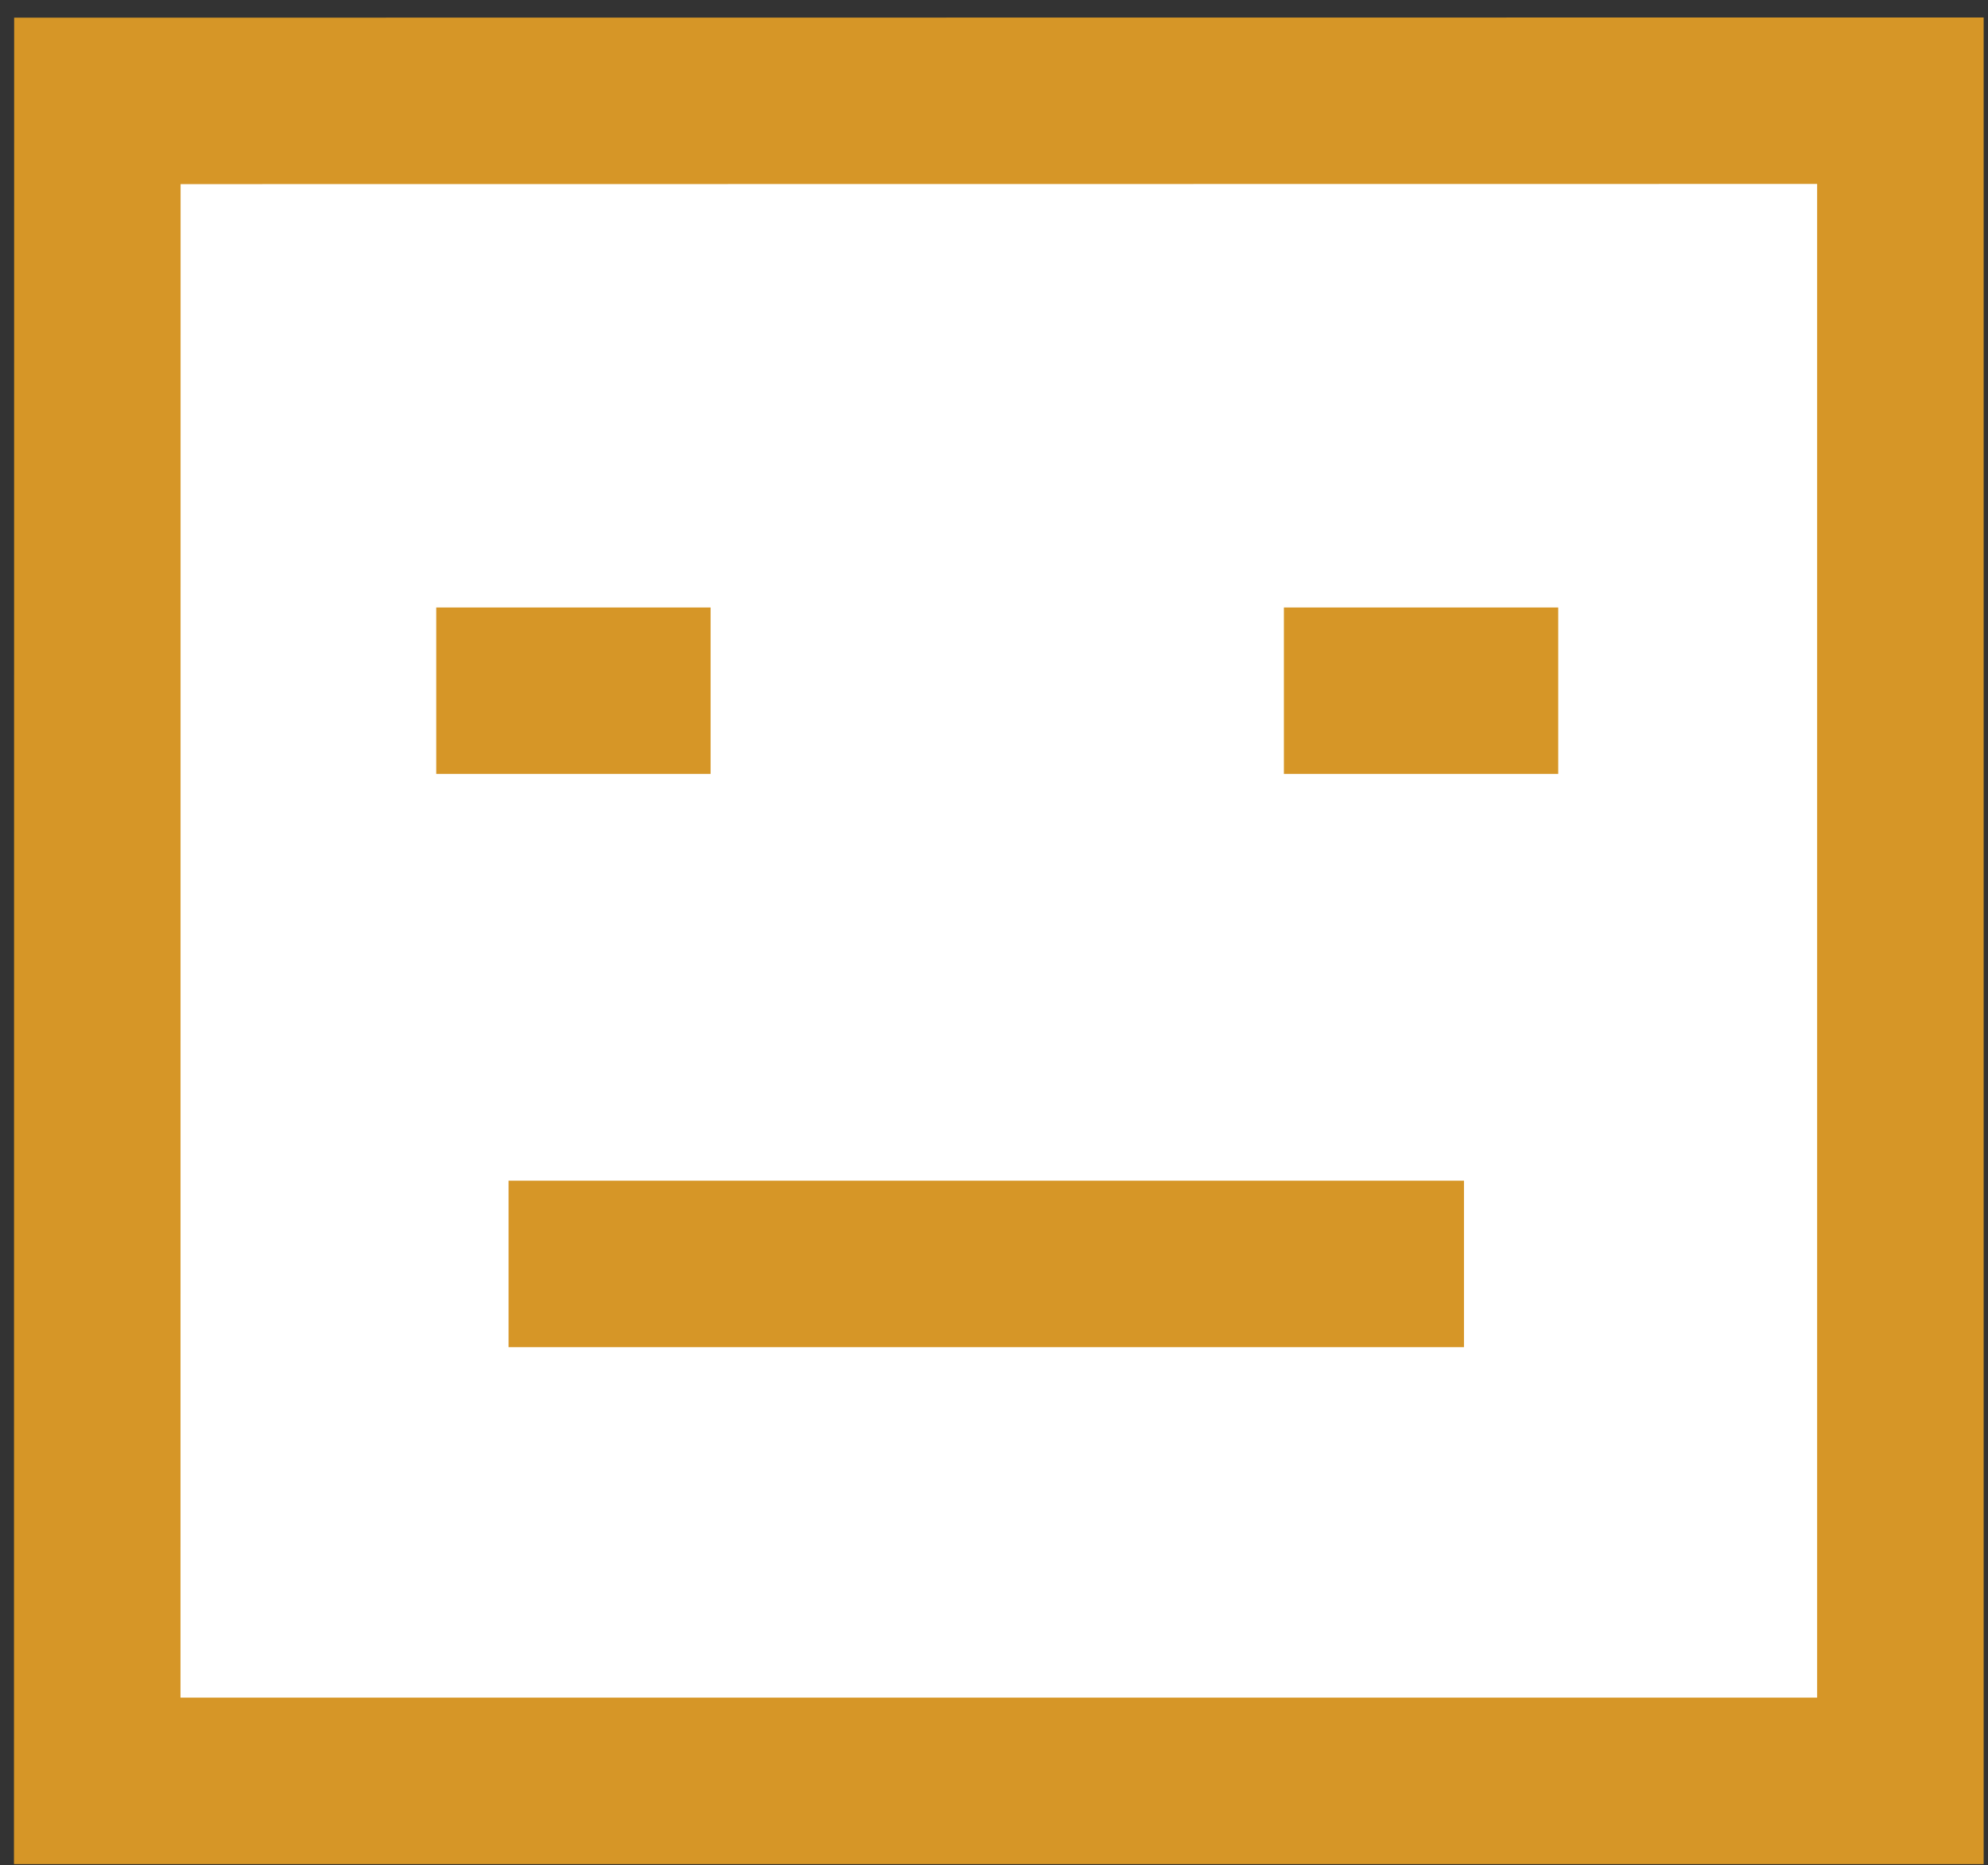 <?xml version="1.0" encoding="utf-8"?>
<!-- Generator: Adobe Illustrator 16.0.0, SVG Export Plug-In . SVG Version: 6.00 Build 0)  -->
<!DOCTYPE svg PUBLIC "-//W3C//DTD SVG 1.1//EN" "http://www.w3.org/Graphics/SVG/1.1/DTD/svg11.dtd">
<svg version="1.1" id="Layer_1" xmlns="http://www.w3.org/2000/svg" xmlns:xlink="http://www.w3.org/1999/xlink" x="0px" y="0px"
	 width="21.5px" height="20.167px" viewBox="0 0 21.5 20.167" enable-background="new 0 0 21.5 20.167" xml:space="preserve">
<rect x="0" y="0" width="21.5" height="20.167" fill="#333333" stroke="none"/>
<g>
	<g>
		<rect x="1.053" y="1.09" fill="#FFFFFF" width="19.499" height="18.166"/>
		<path fill="#D69627" d="M21.453,20.157H0.151L0.153,0.191l21.3-0.002V20.157z M1.952,18.357h17.7V1.989L1.953,1.991L1.952,18.357z
			"/>
	</g>
	<g>
		<line fill="#FFFFFF" x1="7.685" y1="7.469" x2="4.718" y2="7.469"/>
		<rect x="4.718" y="6.569" fill="#D69627" width="2.967" height="1.8"/>
	</g>
	<g>
		<line fill="#FFFFFF" x1="16.852" y1="7.469" x2="13.885" y2="7.469"/>
		<rect x="13.885" y="6.569" fill="#D69627" width="2.967" height="1.8"/>
	</g>
	<g>
		<rect x="5.5" y="12.767" fill="#D69627" width="10.333" height="1.8"/>
	</g>
</g>
</svg>
